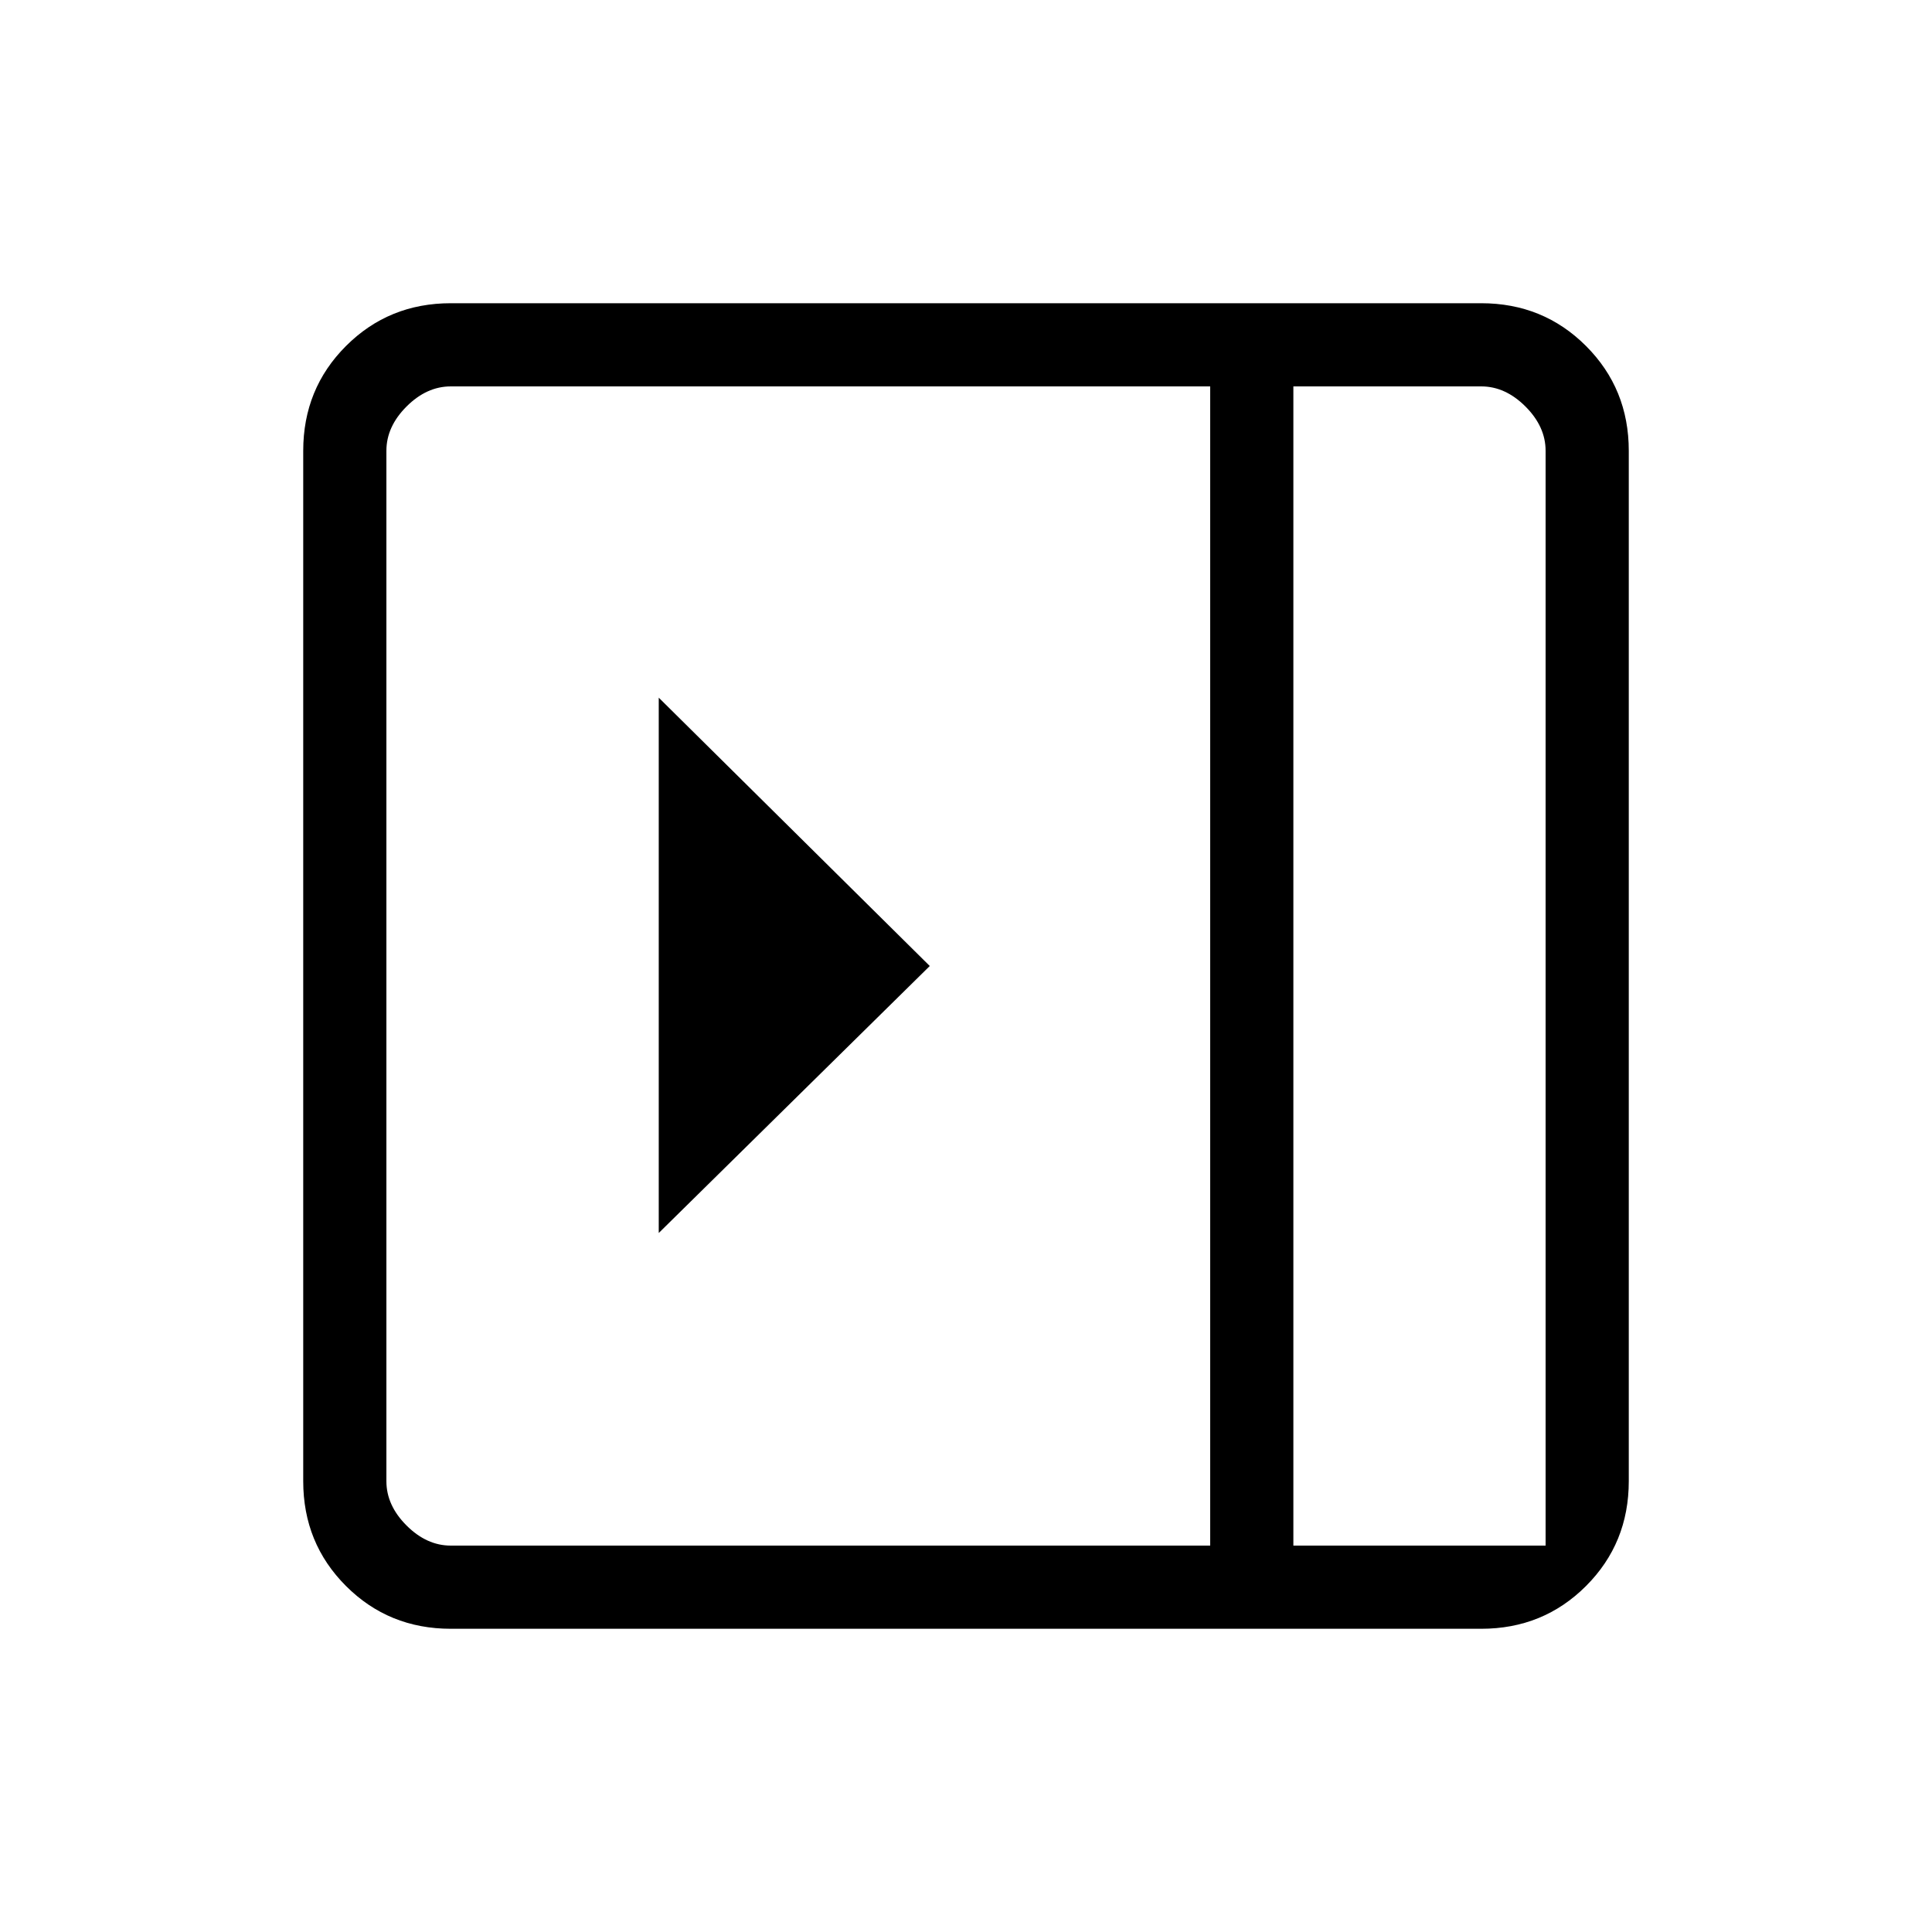 <svg xmlns="http://www.w3.org/2000/svg" height="40" viewBox="0 -960 960 960" width="40"><path d="M327.33-613.33v266L462-480 327.33-613.33ZM224-150.67q-30.83 0-52.08-21.25T150.67-224v-512q0-30.83 21.25-52.08T224-809.33h512q30.83 0 52.08 21.25T809.33-736v512q0 30.83-21.25 52.08T736-150.67H224ZM642.67-192H768v-544q0-12-10-22t-22-10h-93.33v576Zm-41.34 0v-576H224q-12 0-22 10t-10 22v512q0 12 10 22t22 10h377.33Zm41.34 0H768 642.67Z"/></svg>